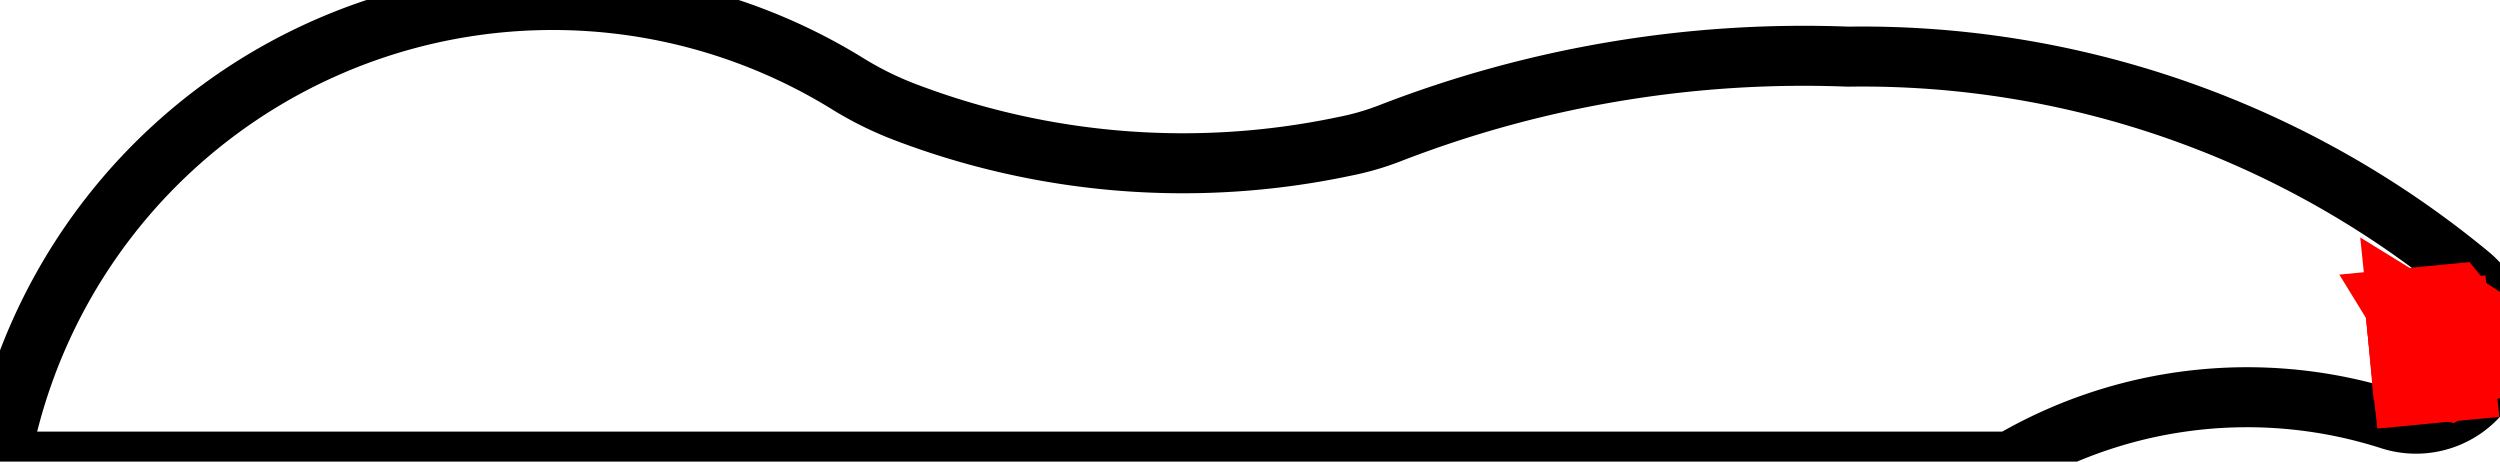 <?xml version="1.0" encoding="UTF-8" standalone="no"?>
<!-- Generator: Fusion 360, Shaper Origin Export Add-In, Version 1.4.1  -->

<svg
   xmlns:shaper="http://www.shapertools.com/namespaces/shaper"
   xmlns:dc="http://purl.org/dc/elements/1.1/"
   xmlns:cc="http://creativecommons.org/ns#"
   xmlns:rdf="http://www.w3.org/1999/02/22-rdf-syntax-ns#"
   xmlns:svg="http://www.w3.org/2000/svg"
   xmlns="http://www.w3.org/2000/svg"
   xmlns:sodipodi="http://sodipodi.sourceforge.net/DTD/sodipodi-0.dtd"
   xmlns:inkscape="http://www.inkscape.org/namespaces/inkscape"
   enable-background="new 0 0 41.66 7.692"
   height="7.692cm"
   shaper:fusionaddin="version:1.4.1"
   version="1.1"
   viewBox="0 0 41.66 7.692"
   width="41.66cm"
   x="0cm"
   xml:space="preserve"
   y="0cm"
   id="svg10"
   sodipodi:docname="layer1_2.svg"
   inkscape:version="0.92.2 (5c3e80d, 2017-08-06)"><defs
     id="defs14" /><sodipodi:namedview
     pagecolor="#ffffff"
     bordercolor="#666666"
     borderopacity="1"
     objecttolerance="10"
     gridtolerance="10"
     guidetolerance="10"
     inkscape:pageopacity="0"
     inkscape:pageshadow="2"
     inkscape:window-width="2560"
     inkscape:window-height="1537"
     id="namedview12"
     showgrid="false"
     inkscape:zoom="0.79769026"
     inkscape:cx="502.66602"
     inkscape:cy="233.66012"
     inkscape:window-x="1432"
     inkscape:window-y="757"
     inkscape:window-maximized="1"
     inkscape:current-layer="svg10" /><path
     d="M33.5,-0 A7.799,7.799 120.409 0,0 39.832,0.699 A1.4,1.4 252.198 0,1 41.151,3.112 A15.894,15.894 50.456 0,1 30.794,6.748 A19.073,19.073 87.79 0,1 23.155,5.469 A4.482,4.482 291.02 0,0 22.391,5.25 A13.001,13.001 281.884 0,0 15.072,5.828 A5.614,5.614 249.085 0,0 14.127,6.296 A9.359,9.359 58.305 0,1 -0,0 L33.5,0z"
     fill="rgb(0,0,0)"
     shaper:cutDepth="0"
     shaper:pathType="exterior"
     transform="matrix(1,0,0,-1,0,7.692)"
     vector-effect="non-scaling-stroke"
     id="path2"
     style="fill:none;stroke:#000000;stroke-opacity:1" /><path
     d="M40.529,1.939 L40.479,1.934 40.474,1.983 40.524,1.989 40.529,1.939z"
     fill="rgb(255,255,255)"
     shaper:cutDepth="0"
     shaper:pathType="interior"
     stroke="rgb(0,0,0)"
     stroke-width="2"
     transform="matrix(1,0,0,-1,0,7.692)"
     vector-effect="non-scaling-stroke"
     id="path4"
     style="fill:none;stroke:#ff0000;stroke-opacity:1" /><path
     d="M40.559,1.803 L40.559,1.803 40.533,1.819 40.551,1.644 40.509,1.64 40.485,1.875 40.485,1.875 40.516,1.873 40.516,1.873 40.566,1.849 40.566,1.849 40.626,1.798 40.626,1.798 40.709,1.727 40.709,1.727 40.764,1.712 40.764,1.712 40.806,1.735 40.806,1.735 40.819,1.785 40.819,1.785 40.795,1.834 40.795,1.834 40.74,1.848 40.74,1.893 40.74,1.893 40.783,1.888 40.821,1.866 40.821,1.866 40.845,1.83 40.855,1.788 40.855,1.788 40.853,1.744 40.835,1.704 40.835,1.704 40.805,1.678 40.768,1.667 40.768,1.667 40.725,1.671 40.725,1.671 40.678,1.696 40.678,1.696 40.609,1.757 40.609,1.757 40.559,1.803z"
     fill="rgb(255,255,255)"
     shaper:cutDepth="0"
     shaper:pathType="interior"
     stroke="rgb(0,0,0)"
     stroke-width="2"
     transform="matrix(1,0,0,-1,0,7.692)"
     vector-effect="non-scaling-stroke"
     id="path6"
     style="fill:none;stroke:#ff0000;stroke-opacity:1" /><path
     d="M40.815,2.185 L40.818,2.156 40.46,2.12 40.456,2.164 40.734,2.192 40.734,2.192 40.7,2.23 40.7,2.23 40.673,2.274 40.715,2.278 40.715,2.278 40.763,2.219 40.763,2.219 40.815,2.185z"
     fill="rgb(255,255,255)"
     shaper:cutDepth="0"
     shaper:pathType="interior"
     stroke="rgb(0,0,0)"
     stroke-width="2"
     transform="matrix(1,0,0,-1,0,7.692)"
     vector-effect="non-scaling-stroke"
     id="path8"
     style="fill:none;stroke:#ff0000;stroke-opacity:1" /></svg>